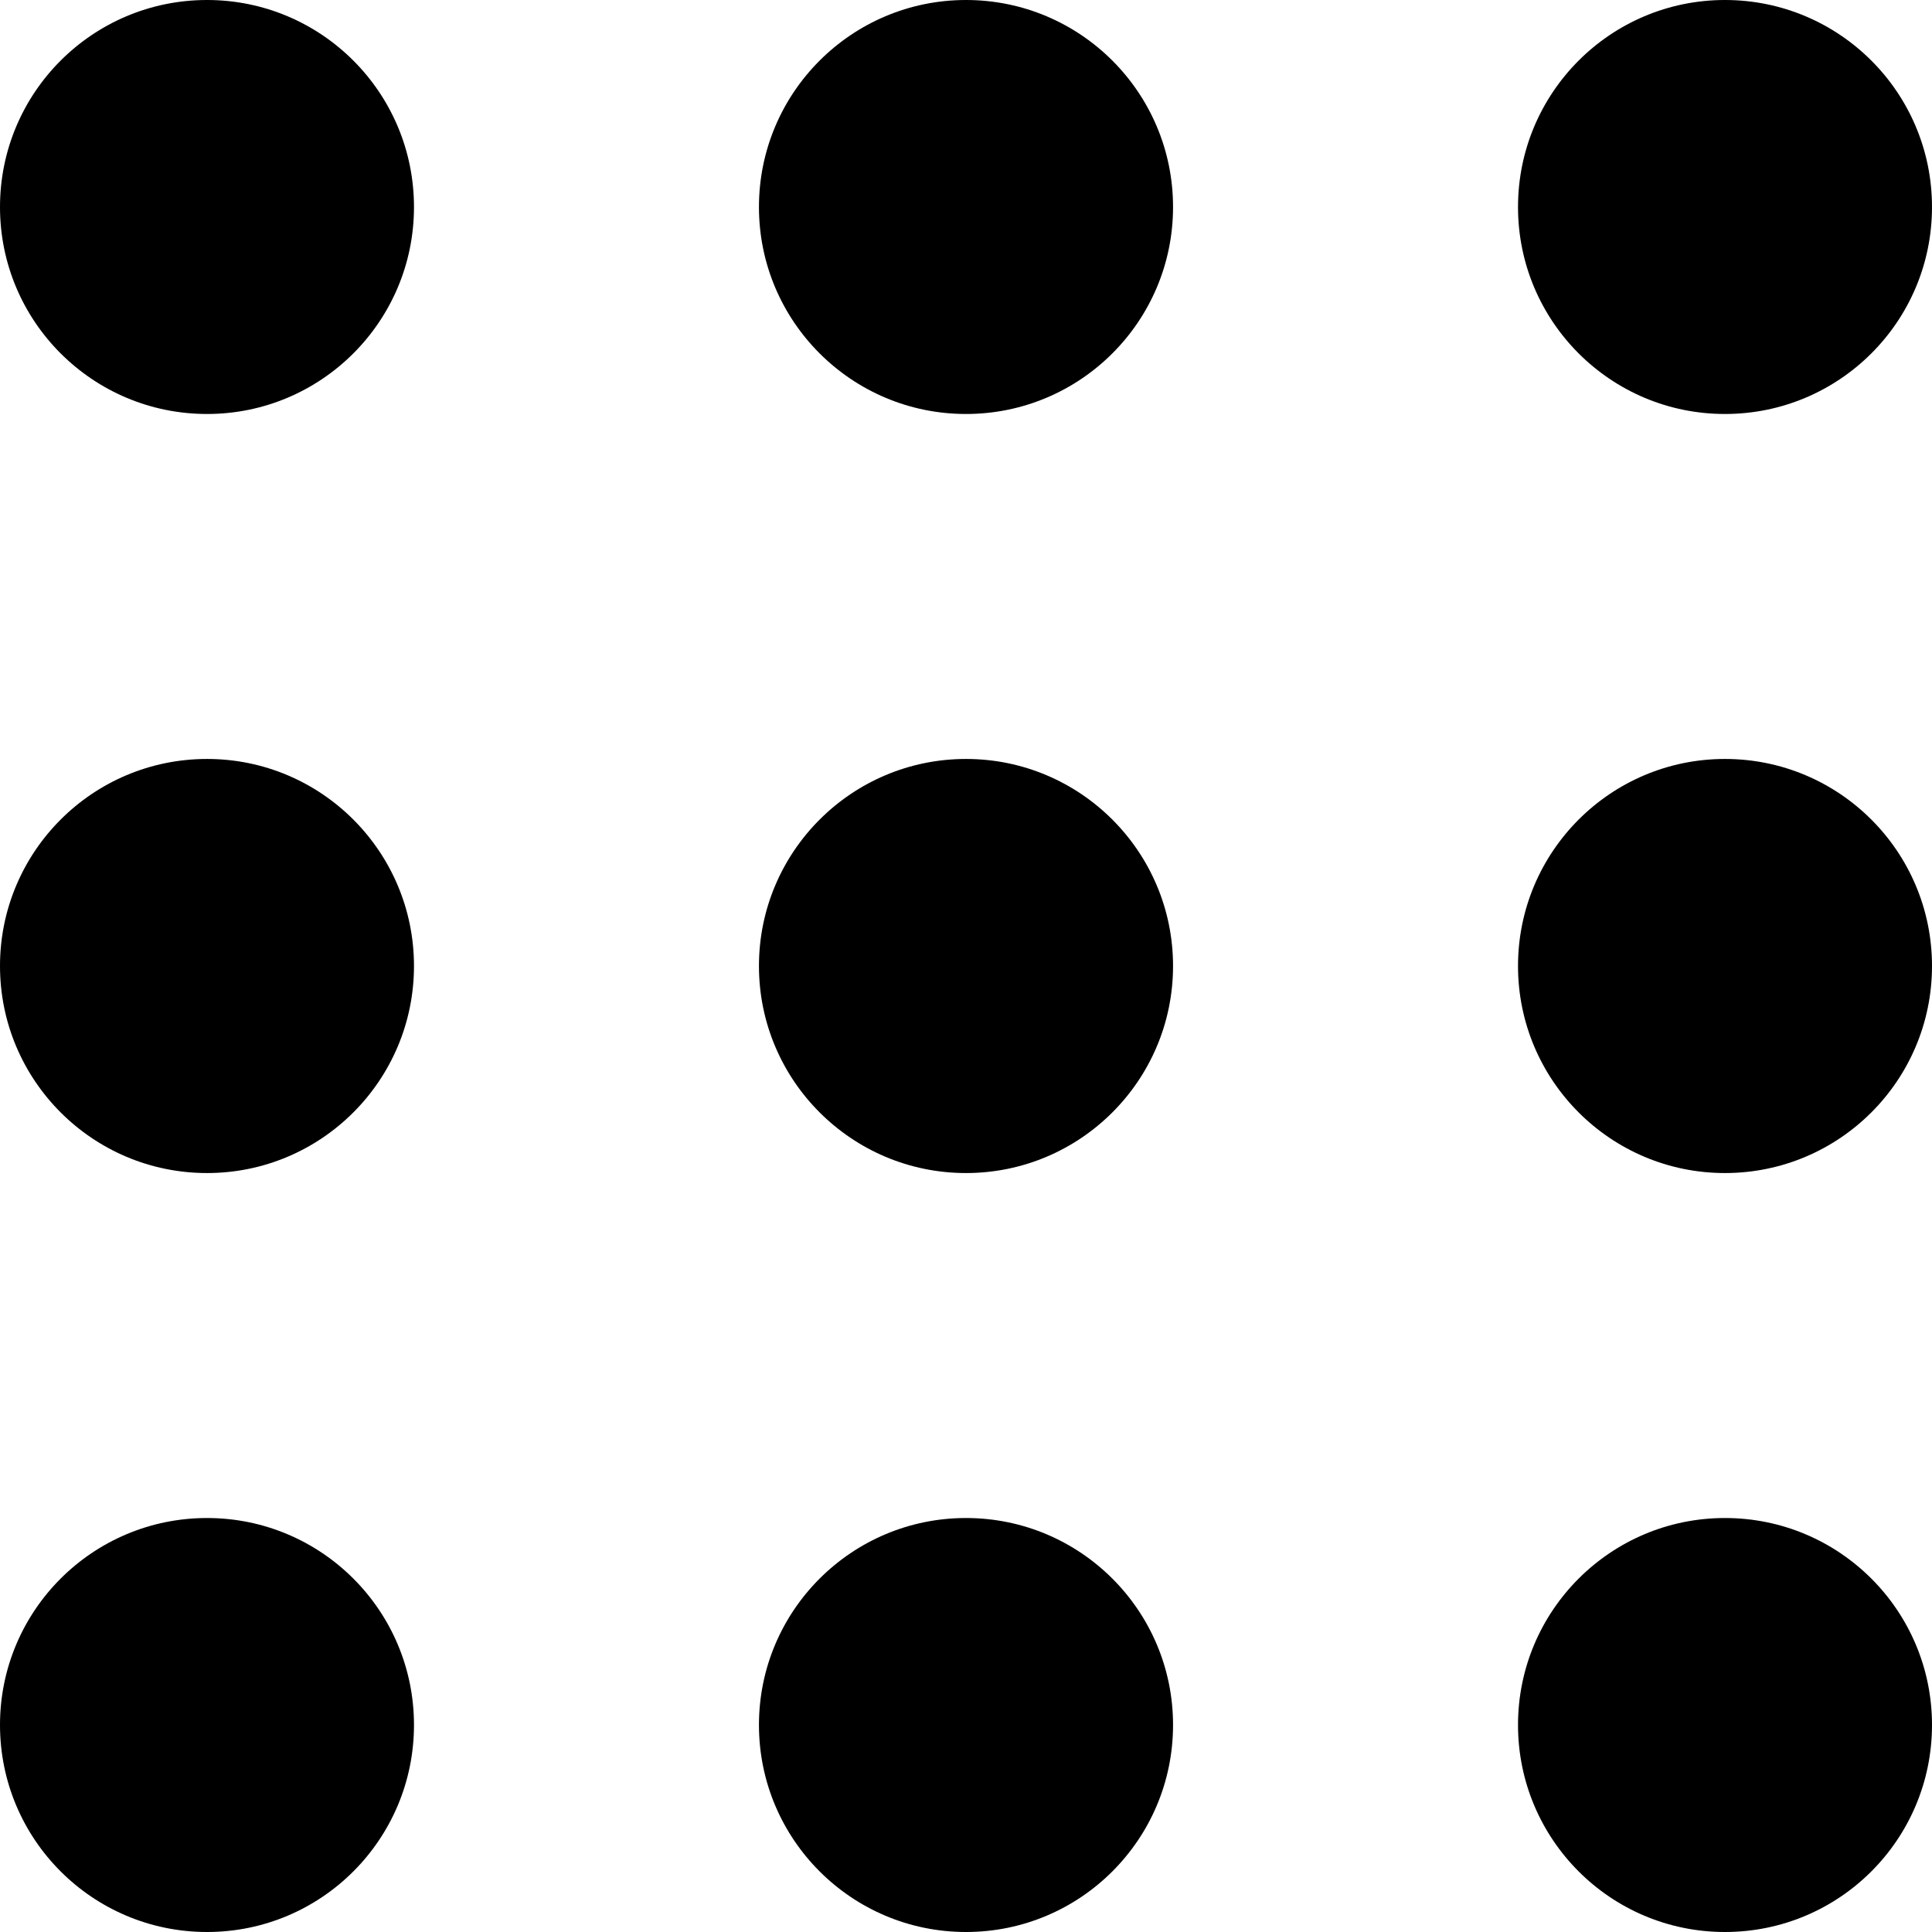 <svg width="18" height="18" viewBox="0 0 18 18" fill="none" xmlns="http://www.w3.org/2000/svg">
<path d="M10.929 1.929C10.929 2.994 10.065 3.857 9 3.857C7.935 3.857 7.071 2.994 7.071 1.929C7.071 0.863 7.935 0 9 0C10.065 0 10.929 0.863 10.929 1.929Z" fill="black"/>
<path d="M18 1.929C18 2.994 17.137 3.857 16.071 3.857C15.006 3.857 14.143 2.994 14.143 1.929C14.143 0.863 15.006 0 16.071 0C17.137 0 18 0.863 18 1.929Z" fill="black"/>
<path d="M3.857 1.929C3.857 2.994 2.994 3.857 1.929 3.857C0.863 3.857 0 2.994 0 1.929C0 0.863 0.863 6.13076e-07 1.929 6.13076e-07C2.994 6.13076e-07 3.857 0.863 3.857 1.929Z" fill="black"/>
<path d="M10.929 9C10.929 10.065 10.065 10.929 9 10.929C7.935 10.929 7.071 10.065 7.071 9C7.071 7.935 7.935 7.071 9 7.071C10.065 7.071 10.929 7.935 10.929 9Z" fill="black"/>
<path d="M18 9C18 10.065 17.137 10.929 16.071 10.929C15.006 10.929 14.143 10.065 14.143 9C14.143 7.935 15.006 7.071 16.071 7.071C17.137 7.071 18 7.935 18 9Z" fill="black"/>
<path d="M3.857 9C3.857 10.065 2.994 10.929 1.929 10.929C0.863 10.929 6.13076e-07 10.065 6.13076e-07 9C6.13076e-07 7.935 0.863 7.071 1.929 7.071C2.994 7.071 3.857 7.935 3.857 9Z" fill="black"/>
<path d="M10.929 16.071C10.929 17.137 10.065 18 9 18C7.935 18 7.071 17.137 7.071 16.071C7.071 15.006 7.935 14.143 9 14.143C10.065 14.143 10.929 15.006 10.929 16.071Z" fill="black"/>
<path d="M18 16.071C18 17.137 17.137 18 16.071 18C15.006 18 14.143 17.137 14.143 16.071C14.143 15.006 15.006 14.143 16.071 14.143C17.137 14.143 18 15.006 18 16.071Z" fill="black"/>
<path d="M3.857 16.071C3.857 17.137 2.994 18 1.929 18C0.863 18 6.13076e-07 17.137 6.13076e-07 16.071C6.13076e-07 15.006 0.863 14.143 1.929 14.143C2.994 14.143 3.857 15.006 3.857 16.071Z" fill="black"/>
</svg>
